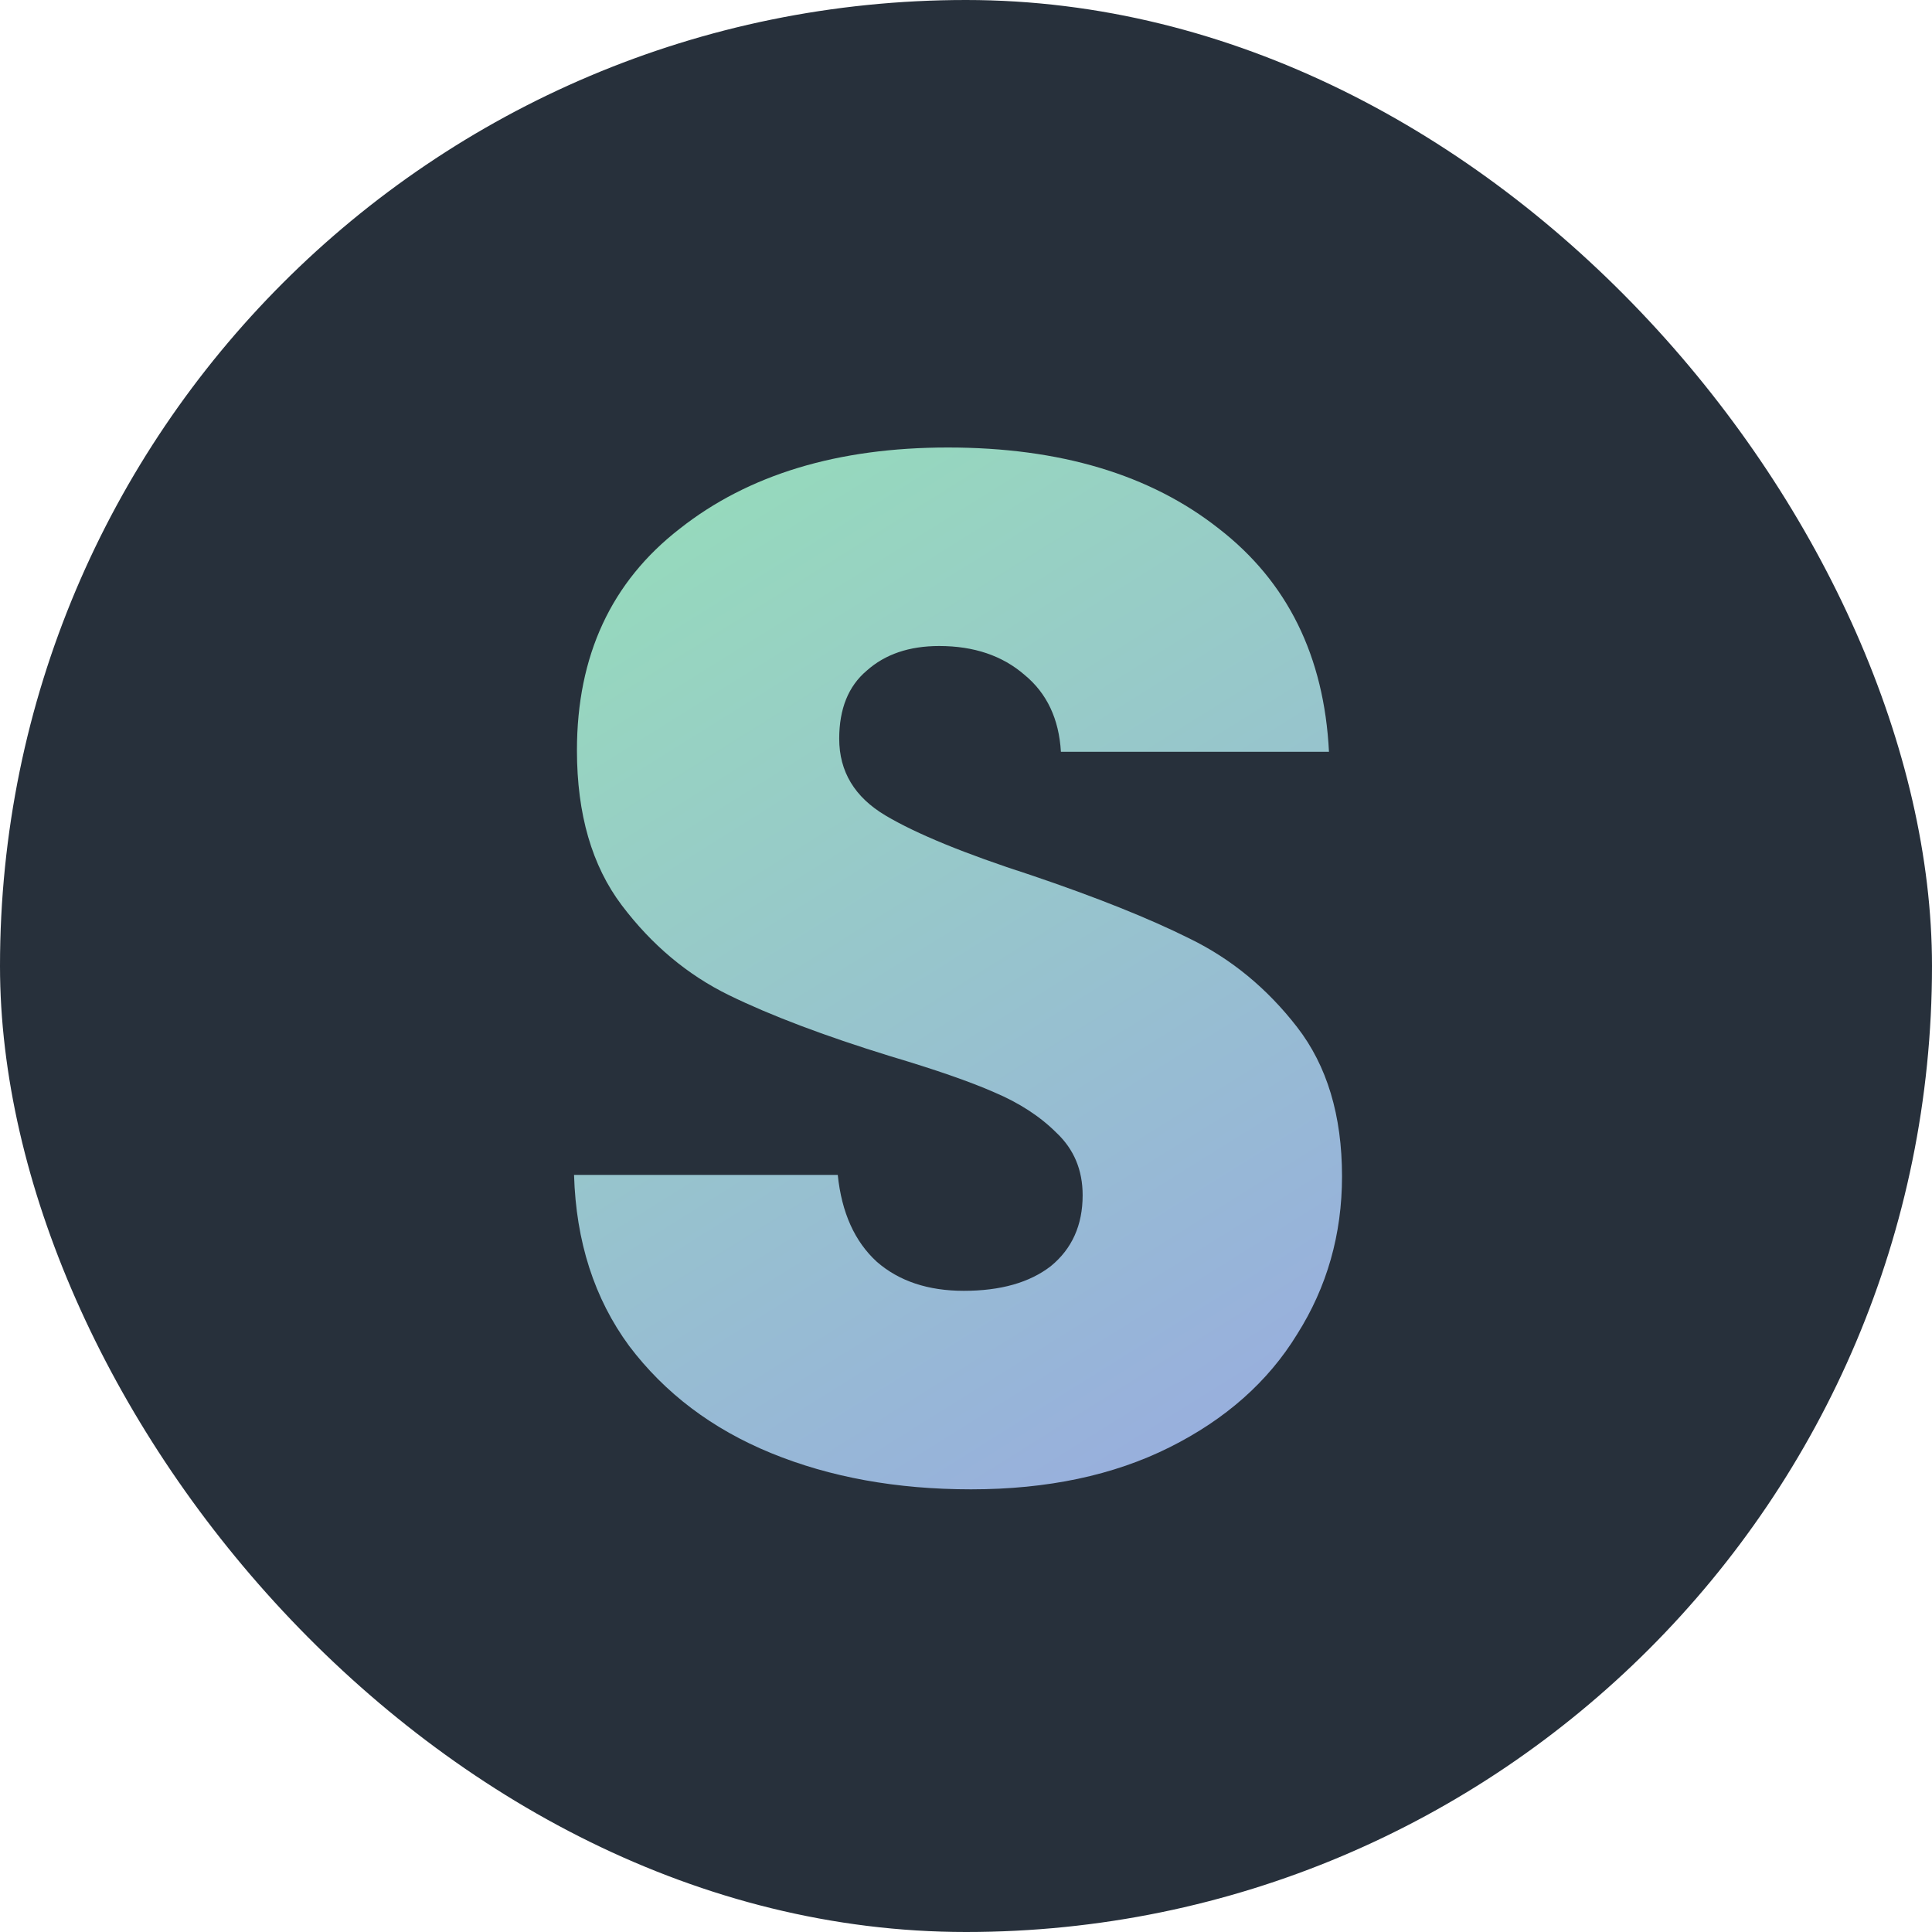 <svg width="64" height="64" viewBox="0 0 64 64" fill="none" xmlns="http://www.w3.org/2000/svg">
<rect width="64" height="64" rx="32" fill="#27303B"/>
<path d="M32.168 49.336C29.704 49.336 27.496 48.936 25.544 48.136C23.592 47.336 22.024 46.152 20.84 44.584C19.688 43.016 19.08 41.128 19.016 38.92H27.752C27.88 40.168 28.312 41.128 29.048 41.8C29.784 42.44 30.744 42.76 31.928 42.76C33.144 42.76 34.104 42.488 34.808 41.944C35.512 41.368 35.864 40.584 35.864 39.592C35.864 38.76 35.576 38.072 35 37.528C34.456 36.984 33.768 36.536 32.936 36.184C32.136 35.832 30.984 35.432 29.48 34.984C27.304 34.312 25.528 33.64 24.152 32.968C22.776 32.296 21.592 31.304 20.6 29.992C19.608 28.68 19.112 26.968 19.112 24.856C19.112 21.72 20.248 19.272 22.52 17.512C24.792 15.72 27.752 14.824 31.4 14.824C35.112 14.824 38.104 15.72 40.376 17.512C42.648 19.272 43.864 21.736 44.024 24.904H35.144C35.08 23.816 34.68 22.968 33.944 22.36C33.208 21.72 32.264 21.4 31.112 21.4C30.12 21.4 29.32 21.672 28.712 22.216C28.104 22.728 27.8 23.48 27.8 24.472C27.8 25.56 28.312 26.408 29.336 27.016C30.36 27.624 31.96 28.28 34.136 28.984C36.312 29.72 38.072 30.424 39.416 31.096C40.792 31.768 41.976 32.744 42.968 34.024C43.96 35.304 44.456 36.952 44.456 38.968C44.456 40.888 43.96 42.632 42.968 44.2C42.008 45.768 40.6 47.016 38.744 47.944C36.888 48.872 34.696 49.336 32.168 49.336Z" fill="url(#paint0_linear_617_5)"/>
<defs>
<linearGradient id="paint0_linear_617_5" x1="17" y1="8" x2="47" y2="56" gradientUnits="userSpaceOnUse">
<stop stop-color="#96E6B3"/>
<stop offset="1" stop-color="#98A2E7"/>
</linearGradient>
</defs>
</svg>
